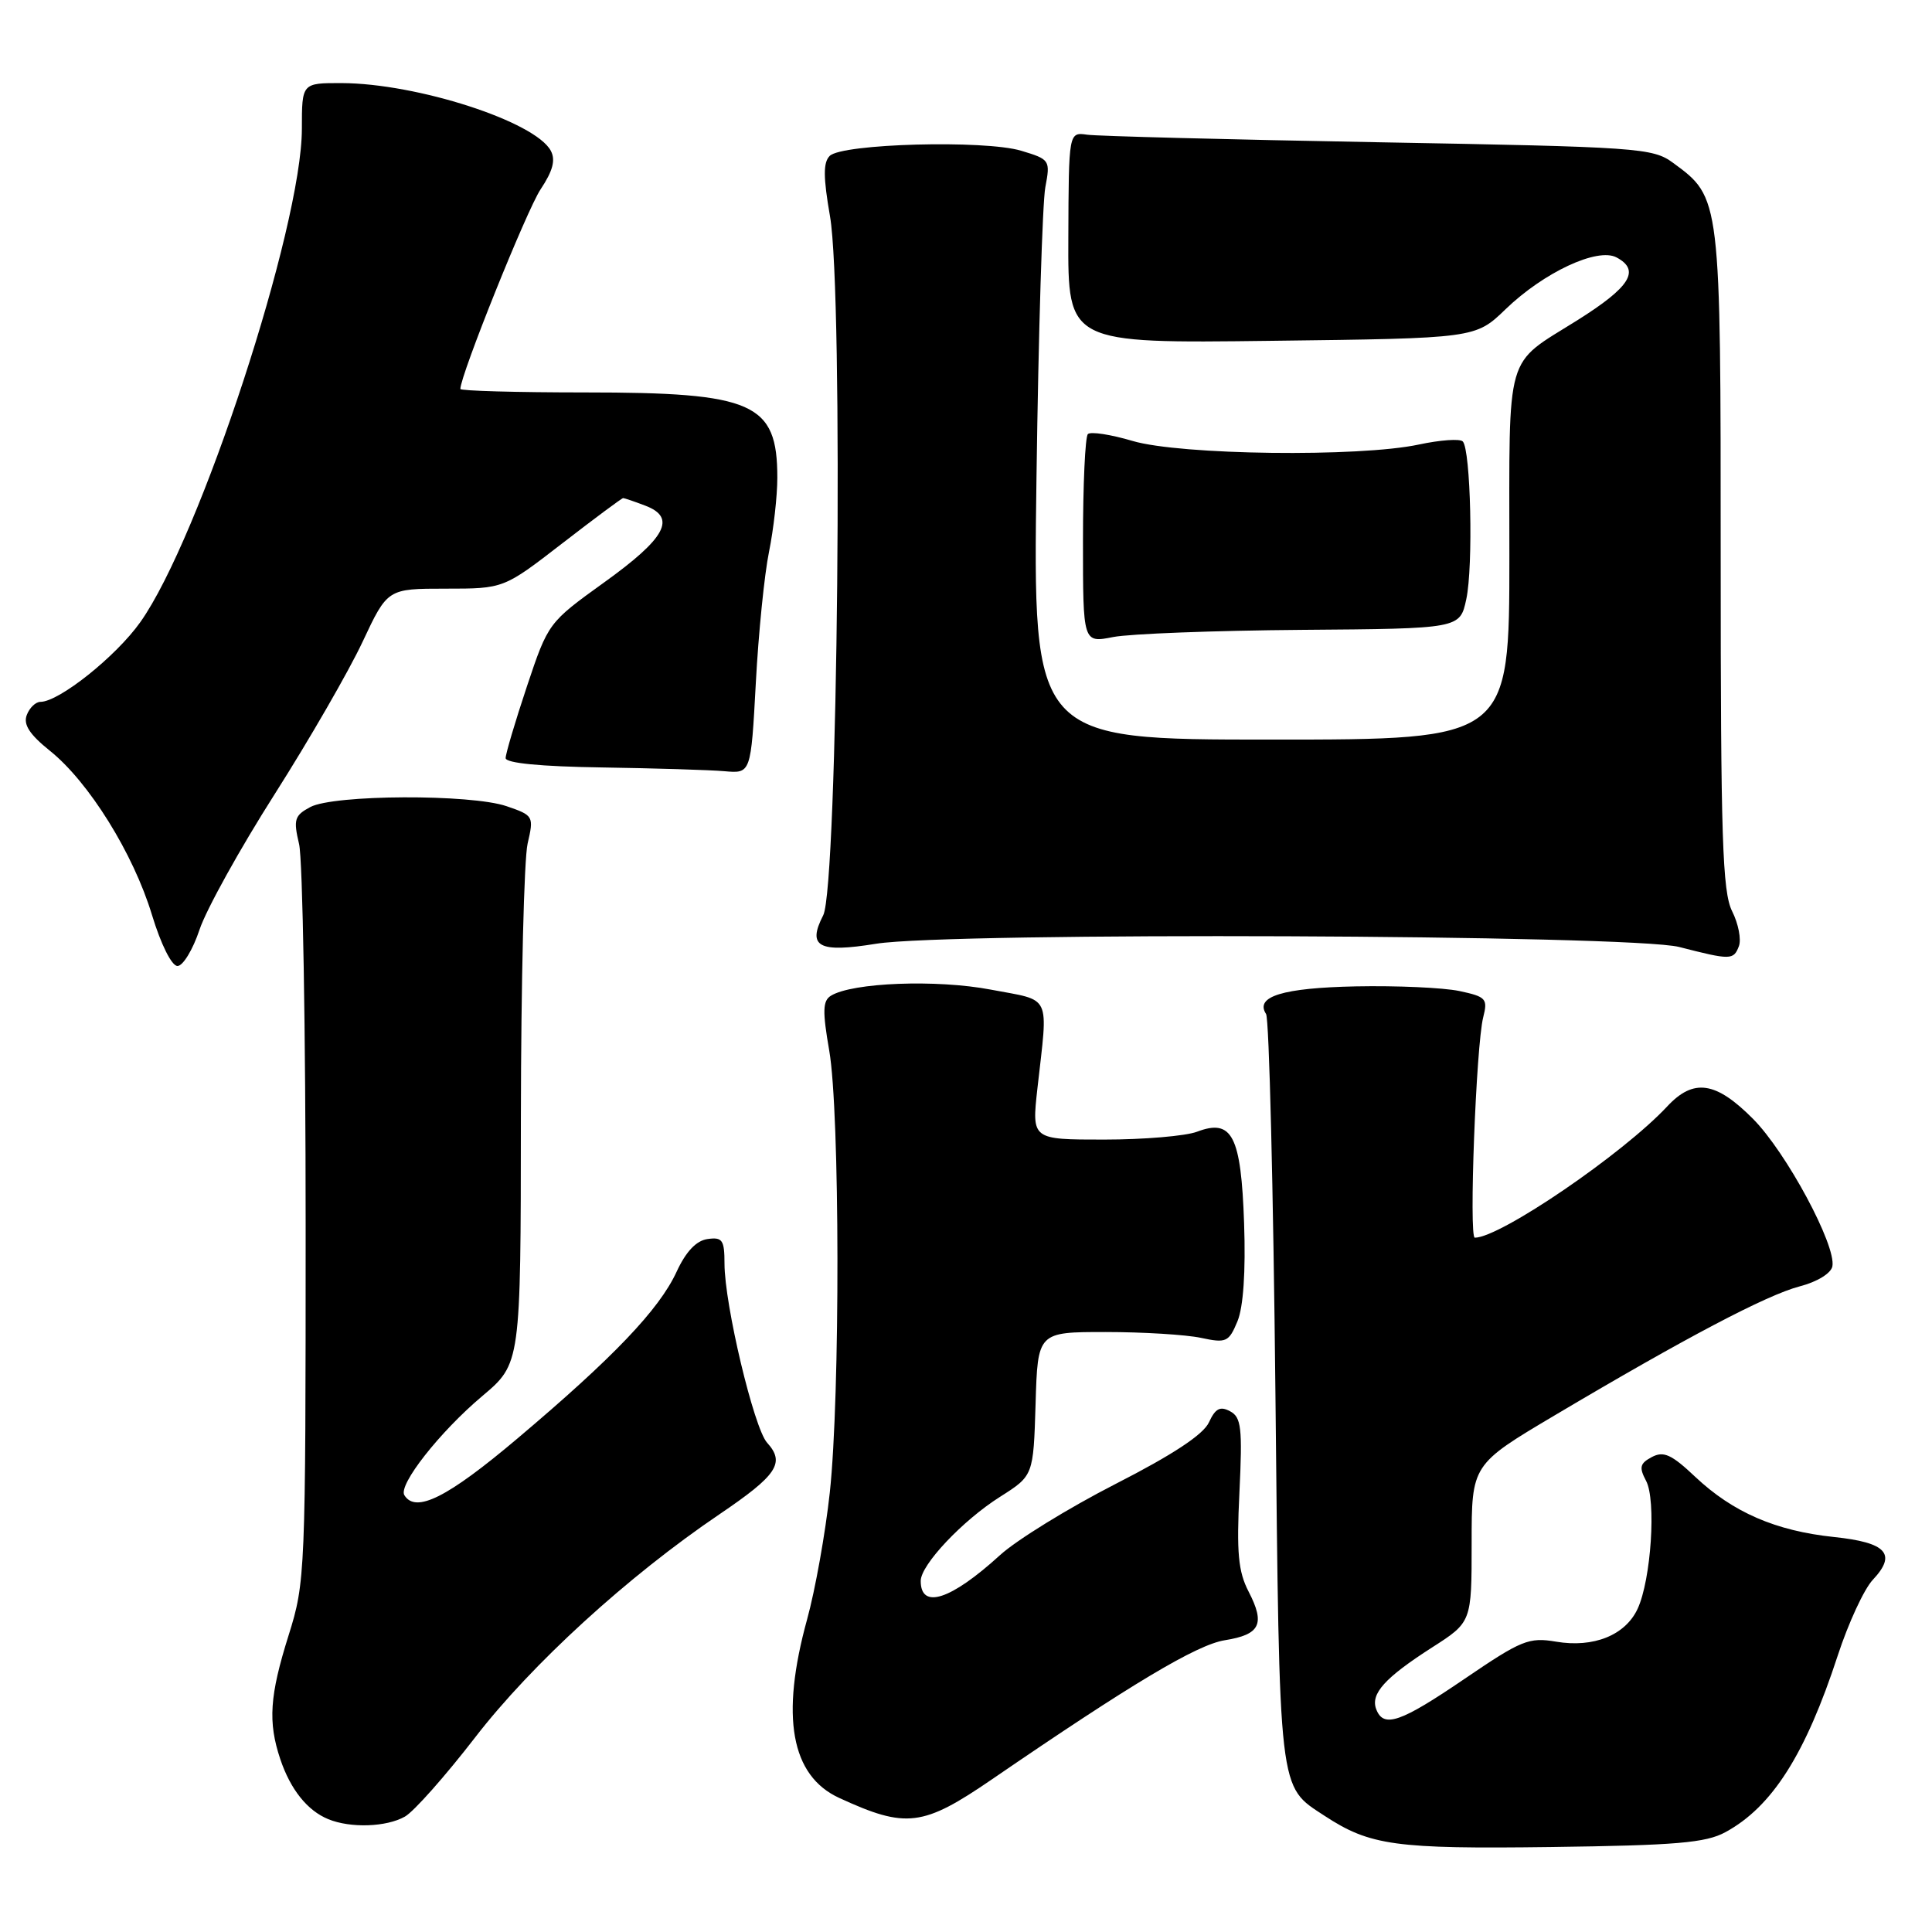 <?xml version="1.0" encoding="UTF-8" standalone="no"?>
<!DOCTYPE svg PUBLIC "-//W3C//DTD SVG 1.1//EN" "http://www.w3.org/Graphics/SVG/1.1/DTD/svg11.dtd" >
<svg xmlns="http://www.w3.org/2000/svg" xmlns:xlink="http://www.w3.org/1999/xlink" version="1.1" viewBox="0 0 256 256">
 <g >
 <path fill="currentColor"
d=" M 228.63 242.77 C 234.82 239.41 239.24 232.45 243.52 219.34 C 244.92 215.06 247.00 210.56 248.16 209.33 C 251.37 205.91 249.99 204.39 243.00 203.66 C 235.29 202.85 229.62 200.39 224.63 195.69 C 221.48 192.71 220.43 192.24 218.87 193.07 C 217.29 193.91 217.17 194.44 218.11 196.21 C 219.48 198.76 218.78 209.33 216.99 213.18 C 215.36 216.68 211.16 218.37 206.19 217.53 C 202.59 216.92 201.59 217.33 194.10 222.43 C 185.57 228.24 183.33 229.02 182.36 226.49 C 181.57 224.44 183.50 222.31 189.75 218.30 C 195.00 214.94 195.00 214.94 195.00 204.51 C 195.00 194.07 195.00 194.07 206.04 187.52 C 223.31 177.27 234.10 171.59 238.47 170.45 C 240.79 169.85 242.62 168.72 242.80 167.80 C 243.33 165.03 236.70 152.70 232.28 148.25 C 227.35 143.29 224.41 142.86 220.92 146.60 C 215.05 152.90 198.77 164.00 195.42 164.00 C 194.62 164.00 195.59 138.54 196.53 134.81 C 197.16 132.33 196.92 132.07 193.35 131.31 C 191.23 130.87 185.07 130.59 179.66 130.70 C 169.96 130.90 166.25 132.04 167.76 134.36 C 168.17 134.99 168.72 157.57 169.00 184.55 C 169.55 238.21 169.36 236.57 175.52 240.61 C 181.54 244.55 184.88 245.01 205.50 244.74 C 222.09 244.52 226.03 244.19 228.63 242.77 Z  M 53.65 240.71 C 54.83 240.05 59.01 235.33 62.94 230.24 C 70.44 220.51 83.20 208.86 95.33 200.65 C 102.99 195.46 104.07 193.84 101.64 191.16 C 99.90 189.23 96.00 172.85 96.00 167.44 C 96.00 164.30 95.72 163.90 93.75 164.18 C 92.26 164.39 90.89 165.84 89.66 168.50 C 87.35 173.52 81.27 179.88 68.56 190.61 C 59.28 198.45 55.08 200.55 53.58 198.12 C 52.74 196.77 58.26 189.74 63.91 184.98 C 69.00 180.69 69.00 180.69 69.02 148.09 C 69.04 130.17 69.44 113.83 69.91 111.79 C 70.75 108.16 70.70 108.05 67.14 106.83 C 62.40 105.20 44.22 105.28 41.11 106.94 C 39.02 108.06 38.86 108.59 39.63 111.85 C 40.11 113.86 40.50 136.65 40.50 162.50 C 40.50 208.45 40.45 209.66 38.25 216.66 C 35.72 224.70 35.49 228.17 37.14 233.10 C 38.49 237.12 40.73 239.92 43.50 241.05 C 46.44 242.26 51.20 242.10 53.65 240.71 Z  M 131.47 235.75 C 149.92 223.11 158.59 217.93 162.29 217.34 C 166.99 216.59 167.67 215.20 165.45 210.90 C 164.07 208.24 163.84 205.74 164.23 197.76 C 164.64 189.19 164.48 187.79 162.99 187.00 C 161.67 186.29 161.04 186.63 160.19 188.47 C 159.46 190.08 155.40 192.76 147.80 196.64 C 141.59 199.82 134.70 204.06 132.50 206.07 C 125.98 212.01 122.00 213.30 122.00 209.48 C 122.00 207.35 127.55 201.47 132.52 198.33 C 136.93 195.53 136.93 195.53 137.22 186.02 C 137.50 176.50 137.50 176.50 146.50 176.50 C 151.45 176.50 157.13 176.85 159.12 177.27 C 162.49 177.99 162.82 177.84 163.97 175.08 C 164.75 173.19 165.07 168.50 164.85 162.10 C 164.45 150.48 163.27 148.19 158.61 149.96 C 157.10 150.53 151.56 151.00 146.29 151.00 C 136.71 151.00 136.71 151.00 137.46 144.25 C 138.89 131.50 139.44 132.68 131.29 131.13 C 124.10 129.76 112.93 130.19 110.10 131.94 C 109.01 132.61 108.97 133.98 109.88 139.22 C 111.29 147.35 111.34 184.94 109.95 197.79 C 109.37 203.13 108.02 210.68 106.95 214.56 C 103.39 227.47 104.80 235.30 111.21 238.24 C 120.08 242.32 122.28 242.05 131.47 235.75 Z  M 26.44 123.18 C 27.32 120.53 31.80 112.45 36.39 105.24 C 40.98 98.02 46.22 88.93 48.04 85.05 C 51.35 78.00 51.35 78.00 59.05 78.00 C 66.74 78.00 66.74 78.00 74.50 72.00 C 78.77 68.70 82.40 66.00 82.57 66.00 C 82.73 66.00 84.06 66.45 85.50 67.00 C 89.69 68.59 88.24 71.29 80.07 77.16 C 72.67 82.49 72.64 82.52 69.82 90.95 C 68.27 95.60 67.00 99.88 67.00 100.45 C 67.00 101.12 71.67 101.57 79.75 101.69 C 86.76 101.80 94.08 102.02 96.00 102.19 C 99.50 102.50 99.50 102.50 100.15 90.50 C 100.50 83.90 101.29 76.08 101.90 73.11 C 102.50 70.15 103.00 65.73 103.00 63.30 C 103.00 53.38 99.88 52.00 77.53 52.00 C 68.44 52.00 61.00 51.79 61.00 51.54 C 61.00 49.73 69.80 27.83 71.63 25.09 C 73.26 22.64 73.64 21.20 72.98 19.97 C 70.91 16.10 55.25 11.04 45.25 11.01 C 40.00 11.00 40.00 11.00 40.00 17.06 C 40.00 30.05 26.47 71.35 18.59 82.44 C 15.37 86.98 7.83 92.99 5.36 93.00 C 4.73 93.00 3.91 93.78 3.55 94.74 C 3.06 96.00 3.92 97.32 6.61 99.48 C 11.77 103.61 17.67 113.10 20.13 121.21 C 21.32 125.13 22.75 128.00 23.52 128.00 C 24.24 128.00 25.56 125.83 26.44 123.18 Z  M 230.41 125.38 C 230.75 124.49 230.35 122.40 229.51 120.73 C 228.23 118.16 228.00 111.02 228.00 74.10 C 228.00 26.06 228.02 26.22 221.68 21.57 C 218.99 19.60 217.15 19.47 182.68 18.85 C 162.78 18.49 145.40 18.04 144.06 17.85 C 141.61 17.50 141.61 17.50 141.56 31.50 C 141.50 45.50 141.50 45.50 168.50 45.16 C 195.50 44.83 195.50 44.83 199.50 40.97 C 204.56 36.09 211.68 32.76 214.20 34.11 C 217.40 35.82 216.02 38.03 209.00 42.44 C 199.32 48.51 200.00 46.13 200.00 73.67 C 200.00 98.00 200.00 98.00 168.43 98.00 C 136.86 98.00 136.86 98.00 137.34 63.25 C 137.60 44.14 138.13 26.84 138.51 24.82 C 139.19 21.22 139.12 21.12 135.30 19.97 C 130.45 18.52 111.57 19.03 109.94 20.66 C 109.07 21.53 109.08 23.48 109.98 28.66 C 111.78 39.02 111.02 117.49 109.08 121.28 C 106.93 125.46 108.47 126.29 116.10 125.05 C 125.81 123.48 216.12 123.84 222.50 125.48 C 229.33 127.23 229.70 127.23 230.41 125.38 Z  M 172.48 83.46 C 193.45 83.30 193.45 83.30 194.29 79.40 C 195.23 75.04 194.88 59.54 193.82 58.49 C 193.44 58.11 190.83 58.30 188.02 58.90 C 180.11 60.60 156.39 60.30 150.08 58.43 C 147.18 57.57 144.51 57.16 144.15 57.52 C 143.79 57.87 143.50 64.25 143.50 71.68 C 143.50 85.20 143.50 85.20 147.50 84.41 C 149.70 83.98 160.94 83.55 172.48 83.46 Z "/>
</g>
</svg>